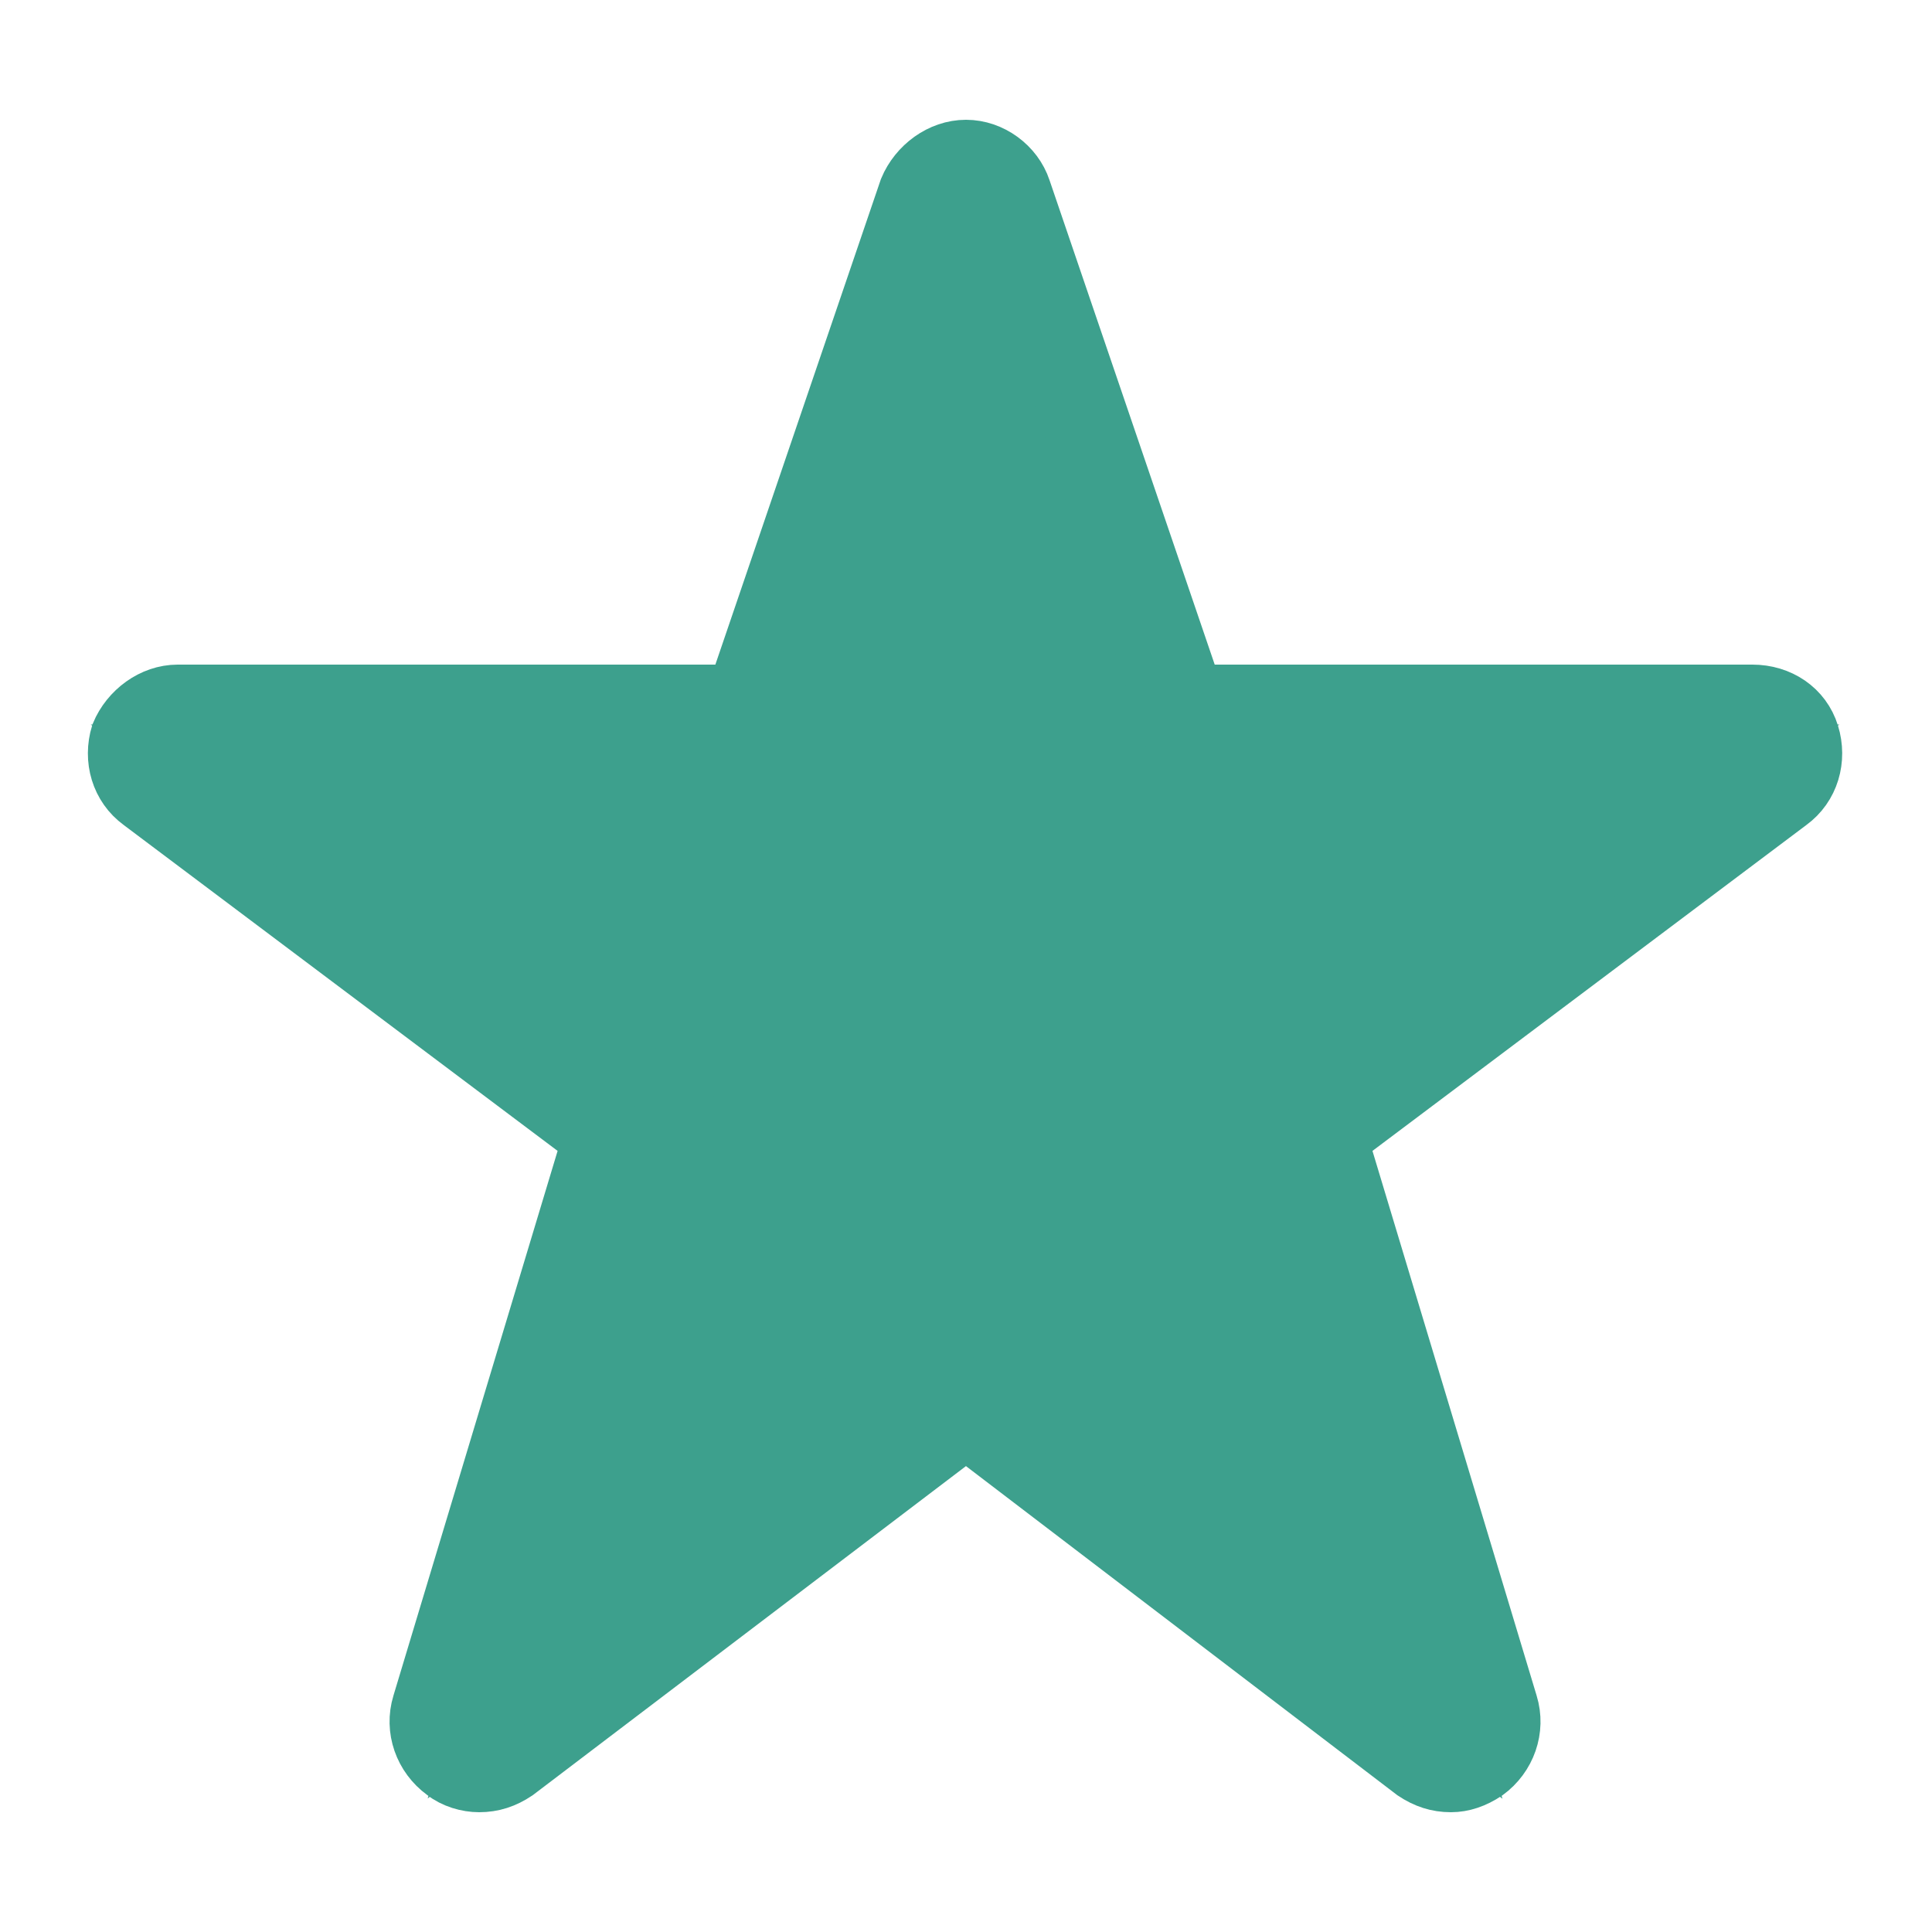 <?xml version="1.0" encoding="utf-8"?>
<!-- Generator: Adobe Illustrator 19.0.0, SVG Export Plug-In . SVG Version: 6.00 Build 0)  -->
<svg version="1.1" id="Layer_1" xmlns="http://www.w3.org/2000/svg" xmlns:xlink="http://www.w3.org/1999/xlink" x="0px" y="0px"
	 viewBox="-199 201 100 100" style="enable-background:new -199 201 100 100;" xml:space="preserve">
<style type="text/css">
	.st0{fill:#3DA08D;stroke:#3DA08D;stroke-width:3;stroke-miterlimit:10;}
</style>
<path class="st0" d="M-149,211.8l9.6,28.2h31.1l-25.1,18.8l9.4,31.3L-149,271l-25.1,19.1l9.4-31.3l-25.1-18.8h31.1L-149,211.8
	 M-149,208.7c-1.3,0-2.5,0.9-3,2.1l-8.9,26.1h-28.9c-1.3,0-2.5,0.9-3,2.1c-0.4,1.3,0,2.7,1.1,3.5l23.3,17.5l-8.8,29.2
	c-0.4,1.3,0.1,2.7,1.2,3.5c0.5,0.4,1.2,0.6,1.8,0.6c0.7,0,1.3-0.2,1.9-0.6L-149,275l23.2,17.7c0.6,0.4,1.2,0.6,1.9,0.6
	c0.6,0,1.2-0.2,1.8-0.6c1.1-0.8,1.6-2.2,1.2-3.5l-8.8-29.2l23.3-17.5c1.1-0.8,1.5-2.2,1.1-3.5c-0.4-1.3-1.6-2.1-3-2.1h-28.9
	l-8.9-26.1C-146.5,209.6-147.7,208.7-149,208.7L-149,208.7z"/>
<polygon class="st0" points="-149.6,214 -140.5,242 -111.1,240.9 -135.1,258.6 -127.1,285.5 -149.3,268.9 -169.9,284.6 
	-163.4,258.6 -183,242.4 -158,242 "/>
</svg>
